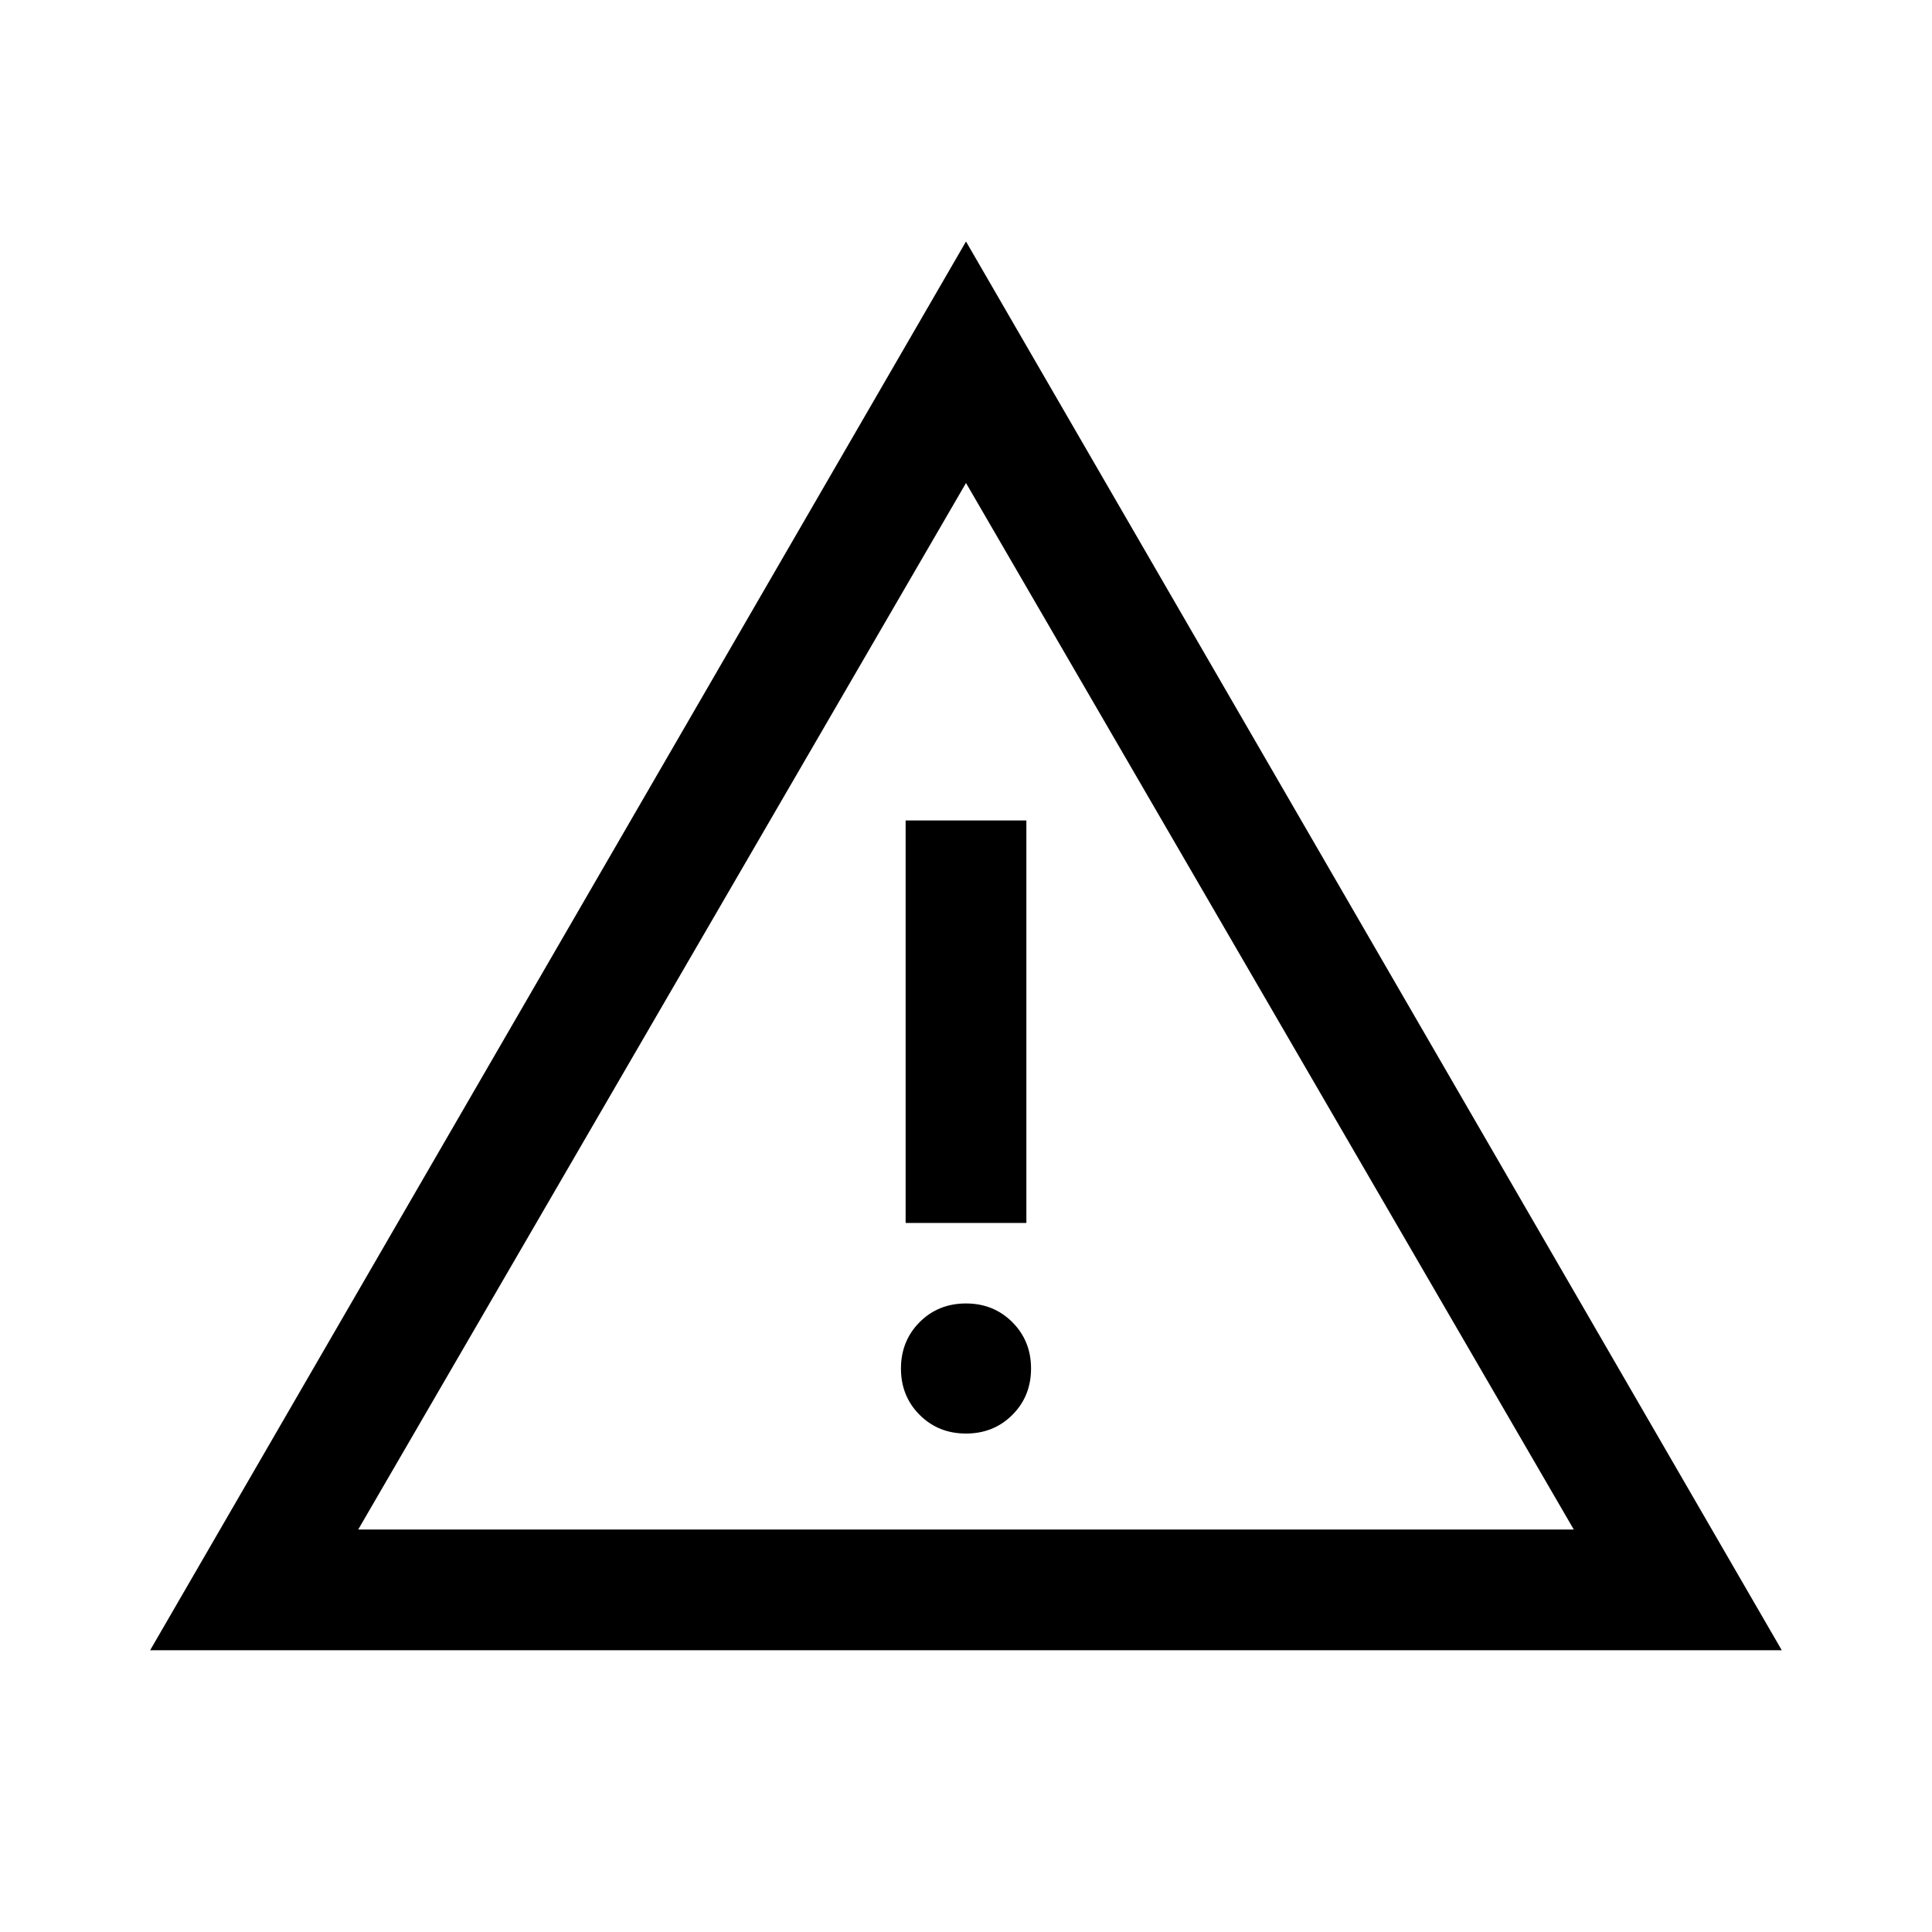 <?xml version="1.0" encoding="utf-8"?>
<!-- Generator: Adobe Illustrator 28.0.0, SVG Export Plug-In . SVG Version: 6.00 Build 0)  -->
<svg version="1.1" id="Layer_1" xmlns="http://www.w3.org/2000/svg" xmlns:xlink="http://www.w3.org/1999/xlink" x="0px" y="0px"
	 viewBox="0 0 24 24" style="enable-background:new 0 0 24 24;" xml:space="preserve">
<g>
	<rect x="11.25" y="10.192" width="1.5" height="5"/>
	<path d="M12,3L1.865,20.5h20.269L12,3z M12,6L19.55,19H4.45L12,6z"/>
	<path d="M12.576,16.425C12.421,16.27,12.229,16.192,12,16.192
		c-0.229,0-0.421,0.077-0.576,0.232C11.27,16.579,11.192,16.771,11.192,17
		c0,0.229,0.077,0.421,0.232,0.576S11.771,17.808,12,17.808
		c0.229,0,0.421-0.077,0.576-0.232S12.808,17.229,12.808,17
		C12.808,16.771,12.73,16.579,12.576,16.425z"/>
</g>
</svg>
